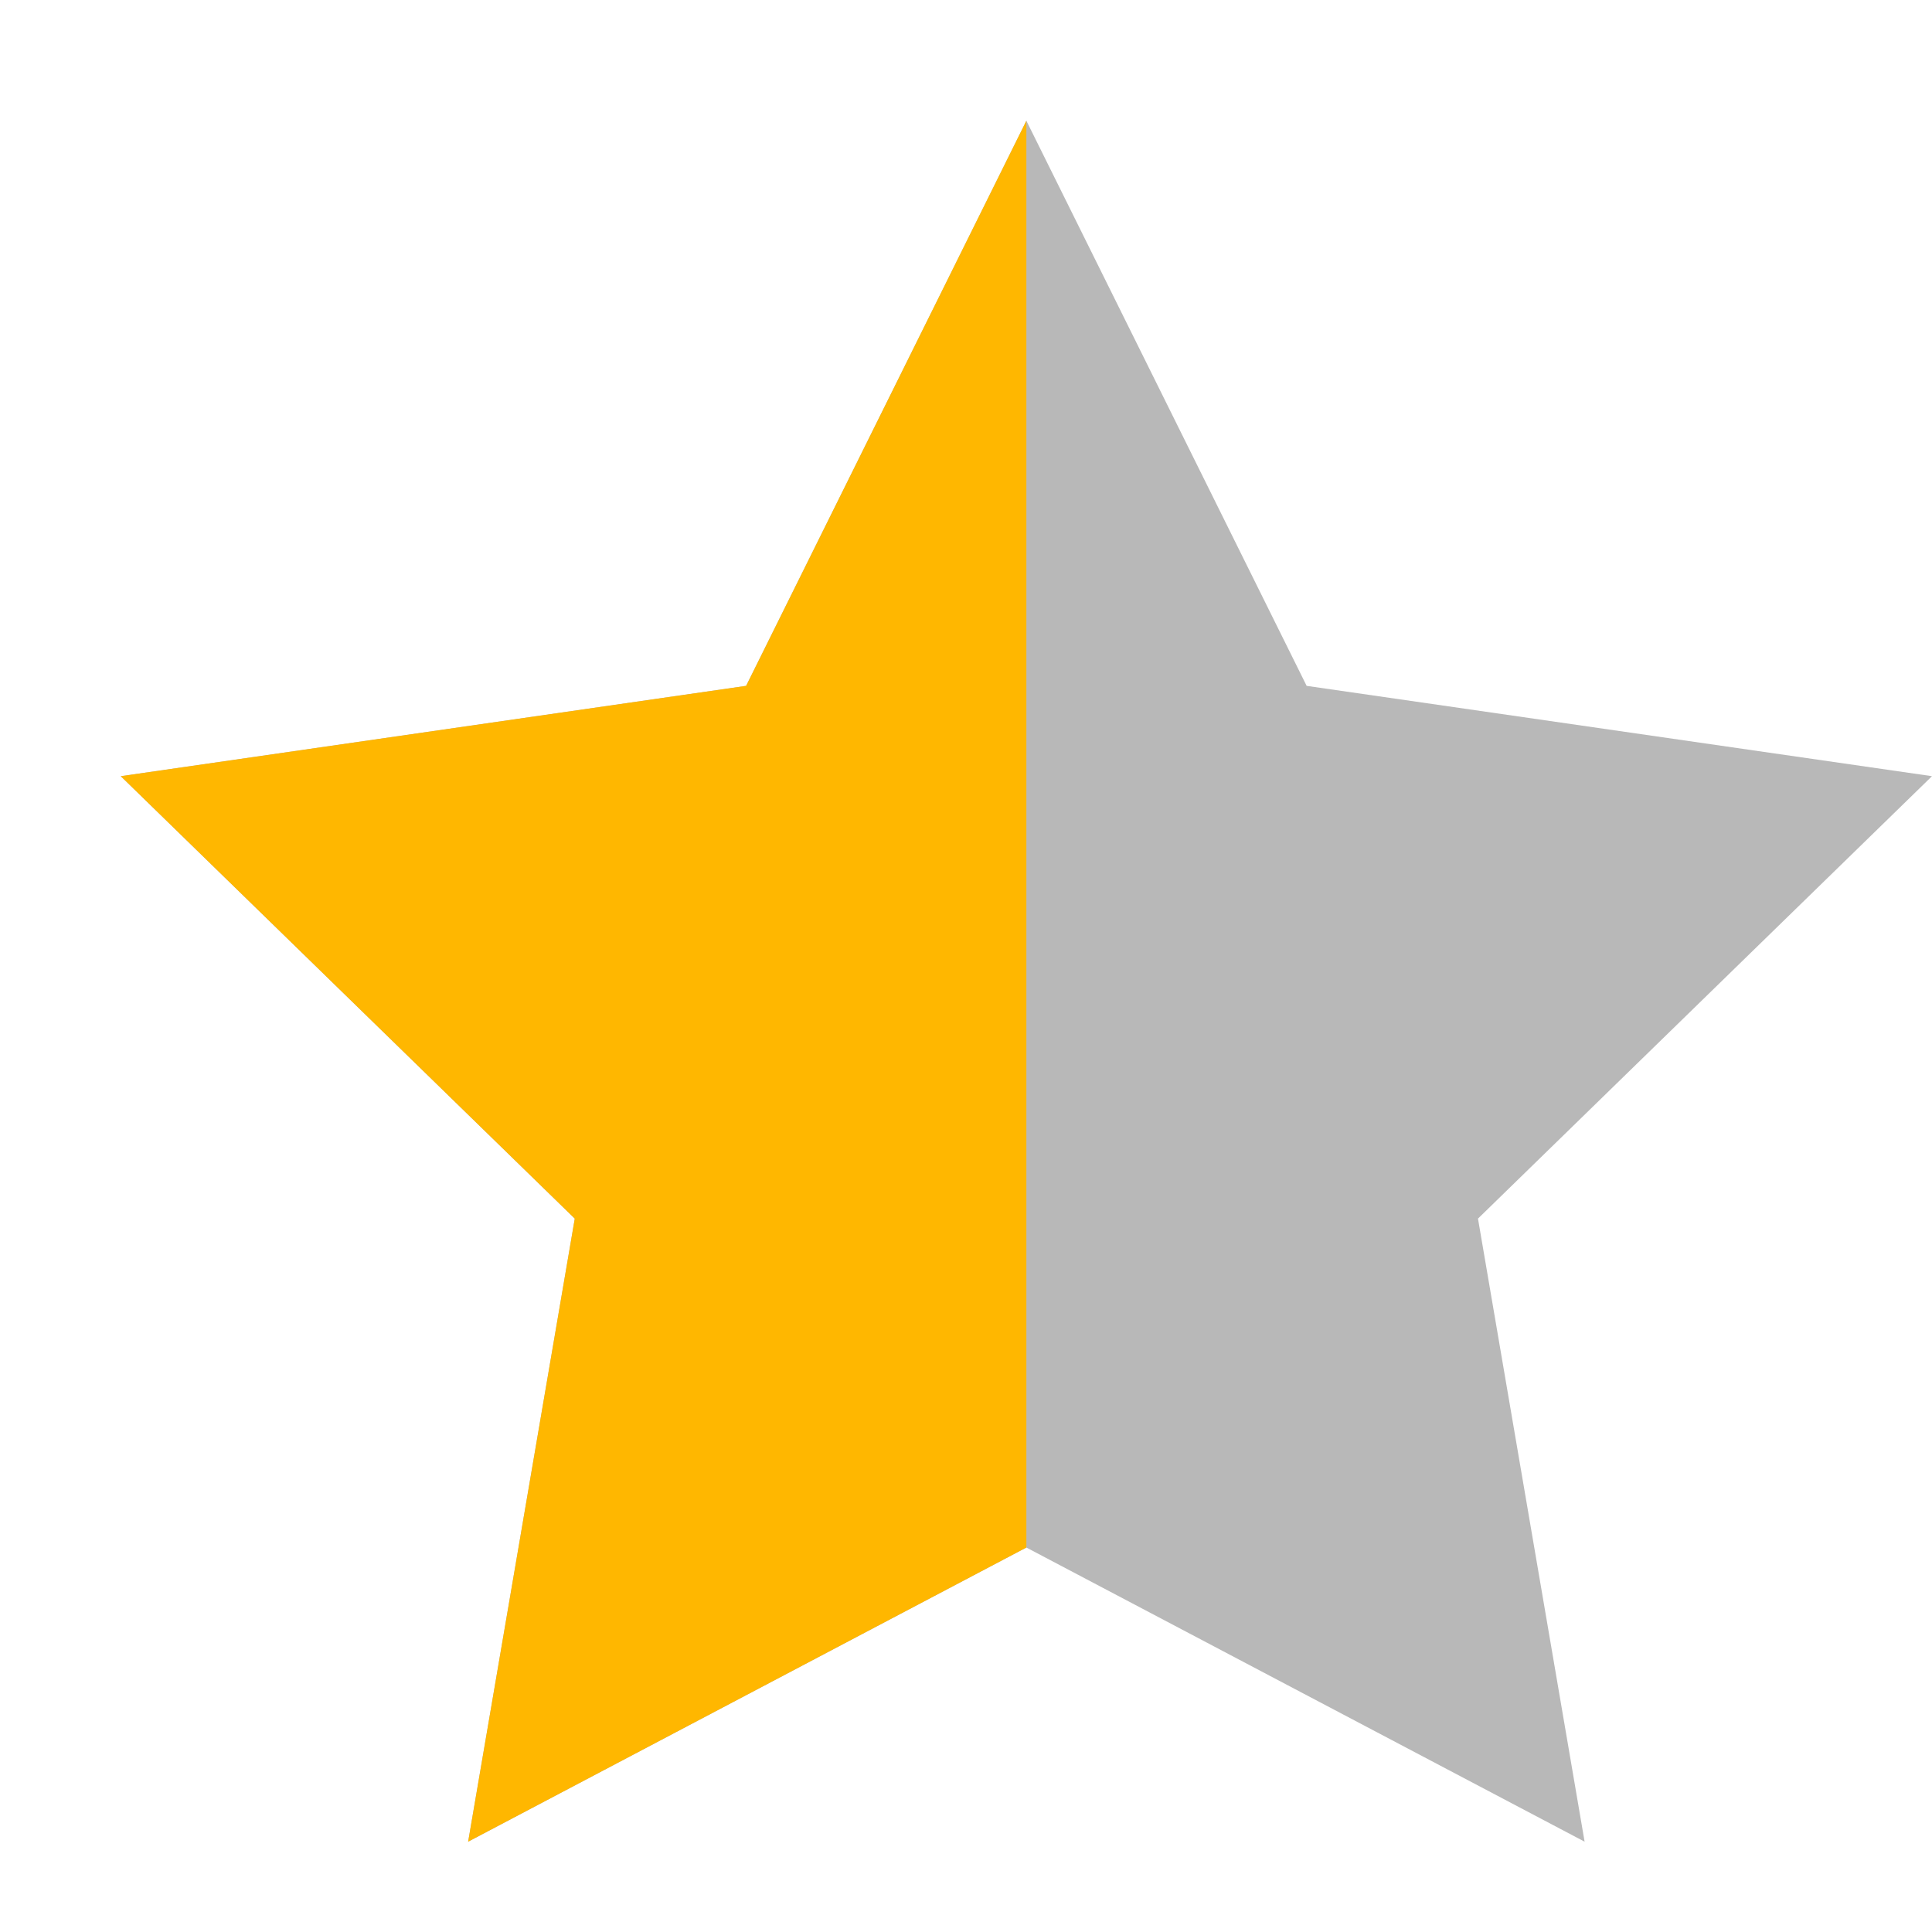 <svg width="16" height="16" viewBox="0 0 16 16" fill="none" xmlns="http://www.w3.org/2000/svg">
<path d="M1 6.428L4.76 10.092L3.877 15.252L8.5 12.816L13.123 15.252L12.24 10.092L16 6.428L10.821 5.68L8.5 1L6.179 5.68L1 6.428Z" fill="#B8B8B8"/>
<path d="M1 6.428L4.76 10.092L3.877 15.252L8.5 12.816V1L6.179 5.68L1 6.428Z" fill="#FFB700"/>
</svg>

